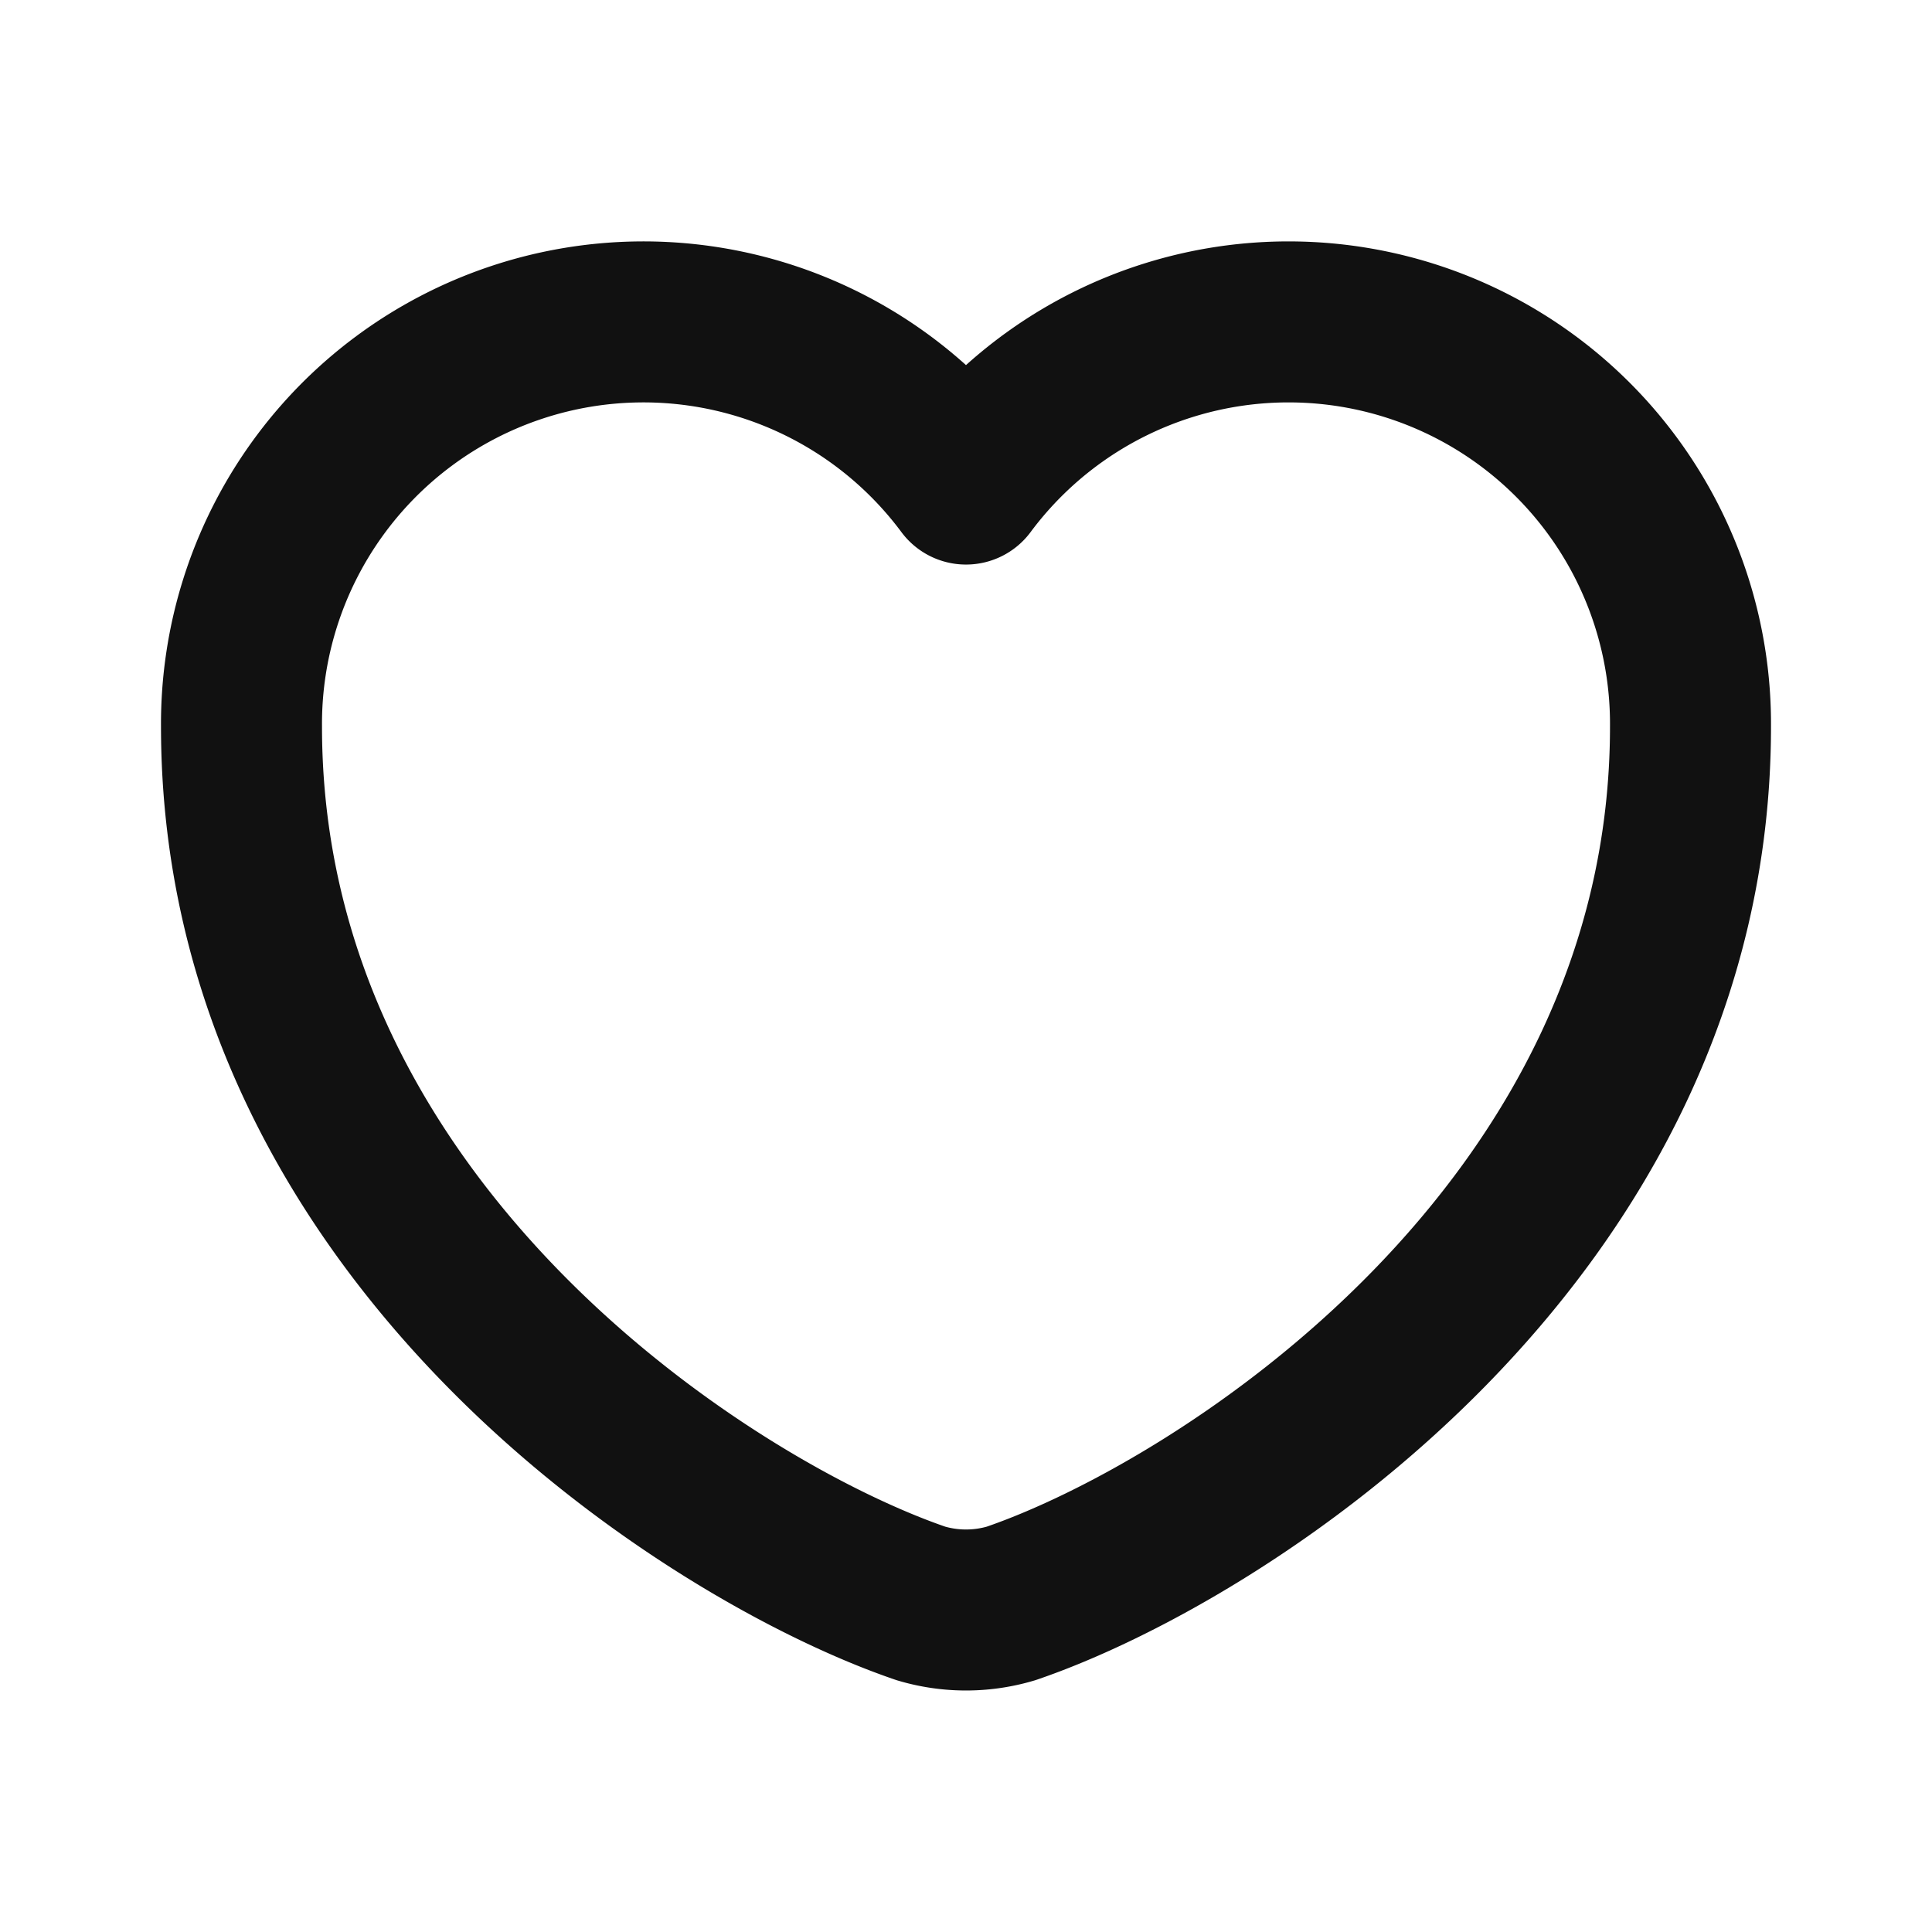 <svg xmlns="http://www.w3.org/2000/svg" width="24" height="24" viewBox="0 0 24 24"><rect width="24" height="24" fill="#f96c21" opacity="0"/><path d="M9.558,15.919a1.965,1.965,0,0,1-1.116,0C5.832,15.029,0,11.317,0,5.025A4.993,4.993,0,0,1,9,2.013a4.993,4.993,0,0,1,9,3.011C18,11.317,12.168,15.029,9.558,15.919Z" transform="translate(3 4)" fill="none" stroke="#111" stroke-linecap="round" stroke-linejoin="round" stroke-width="2"/></svg>